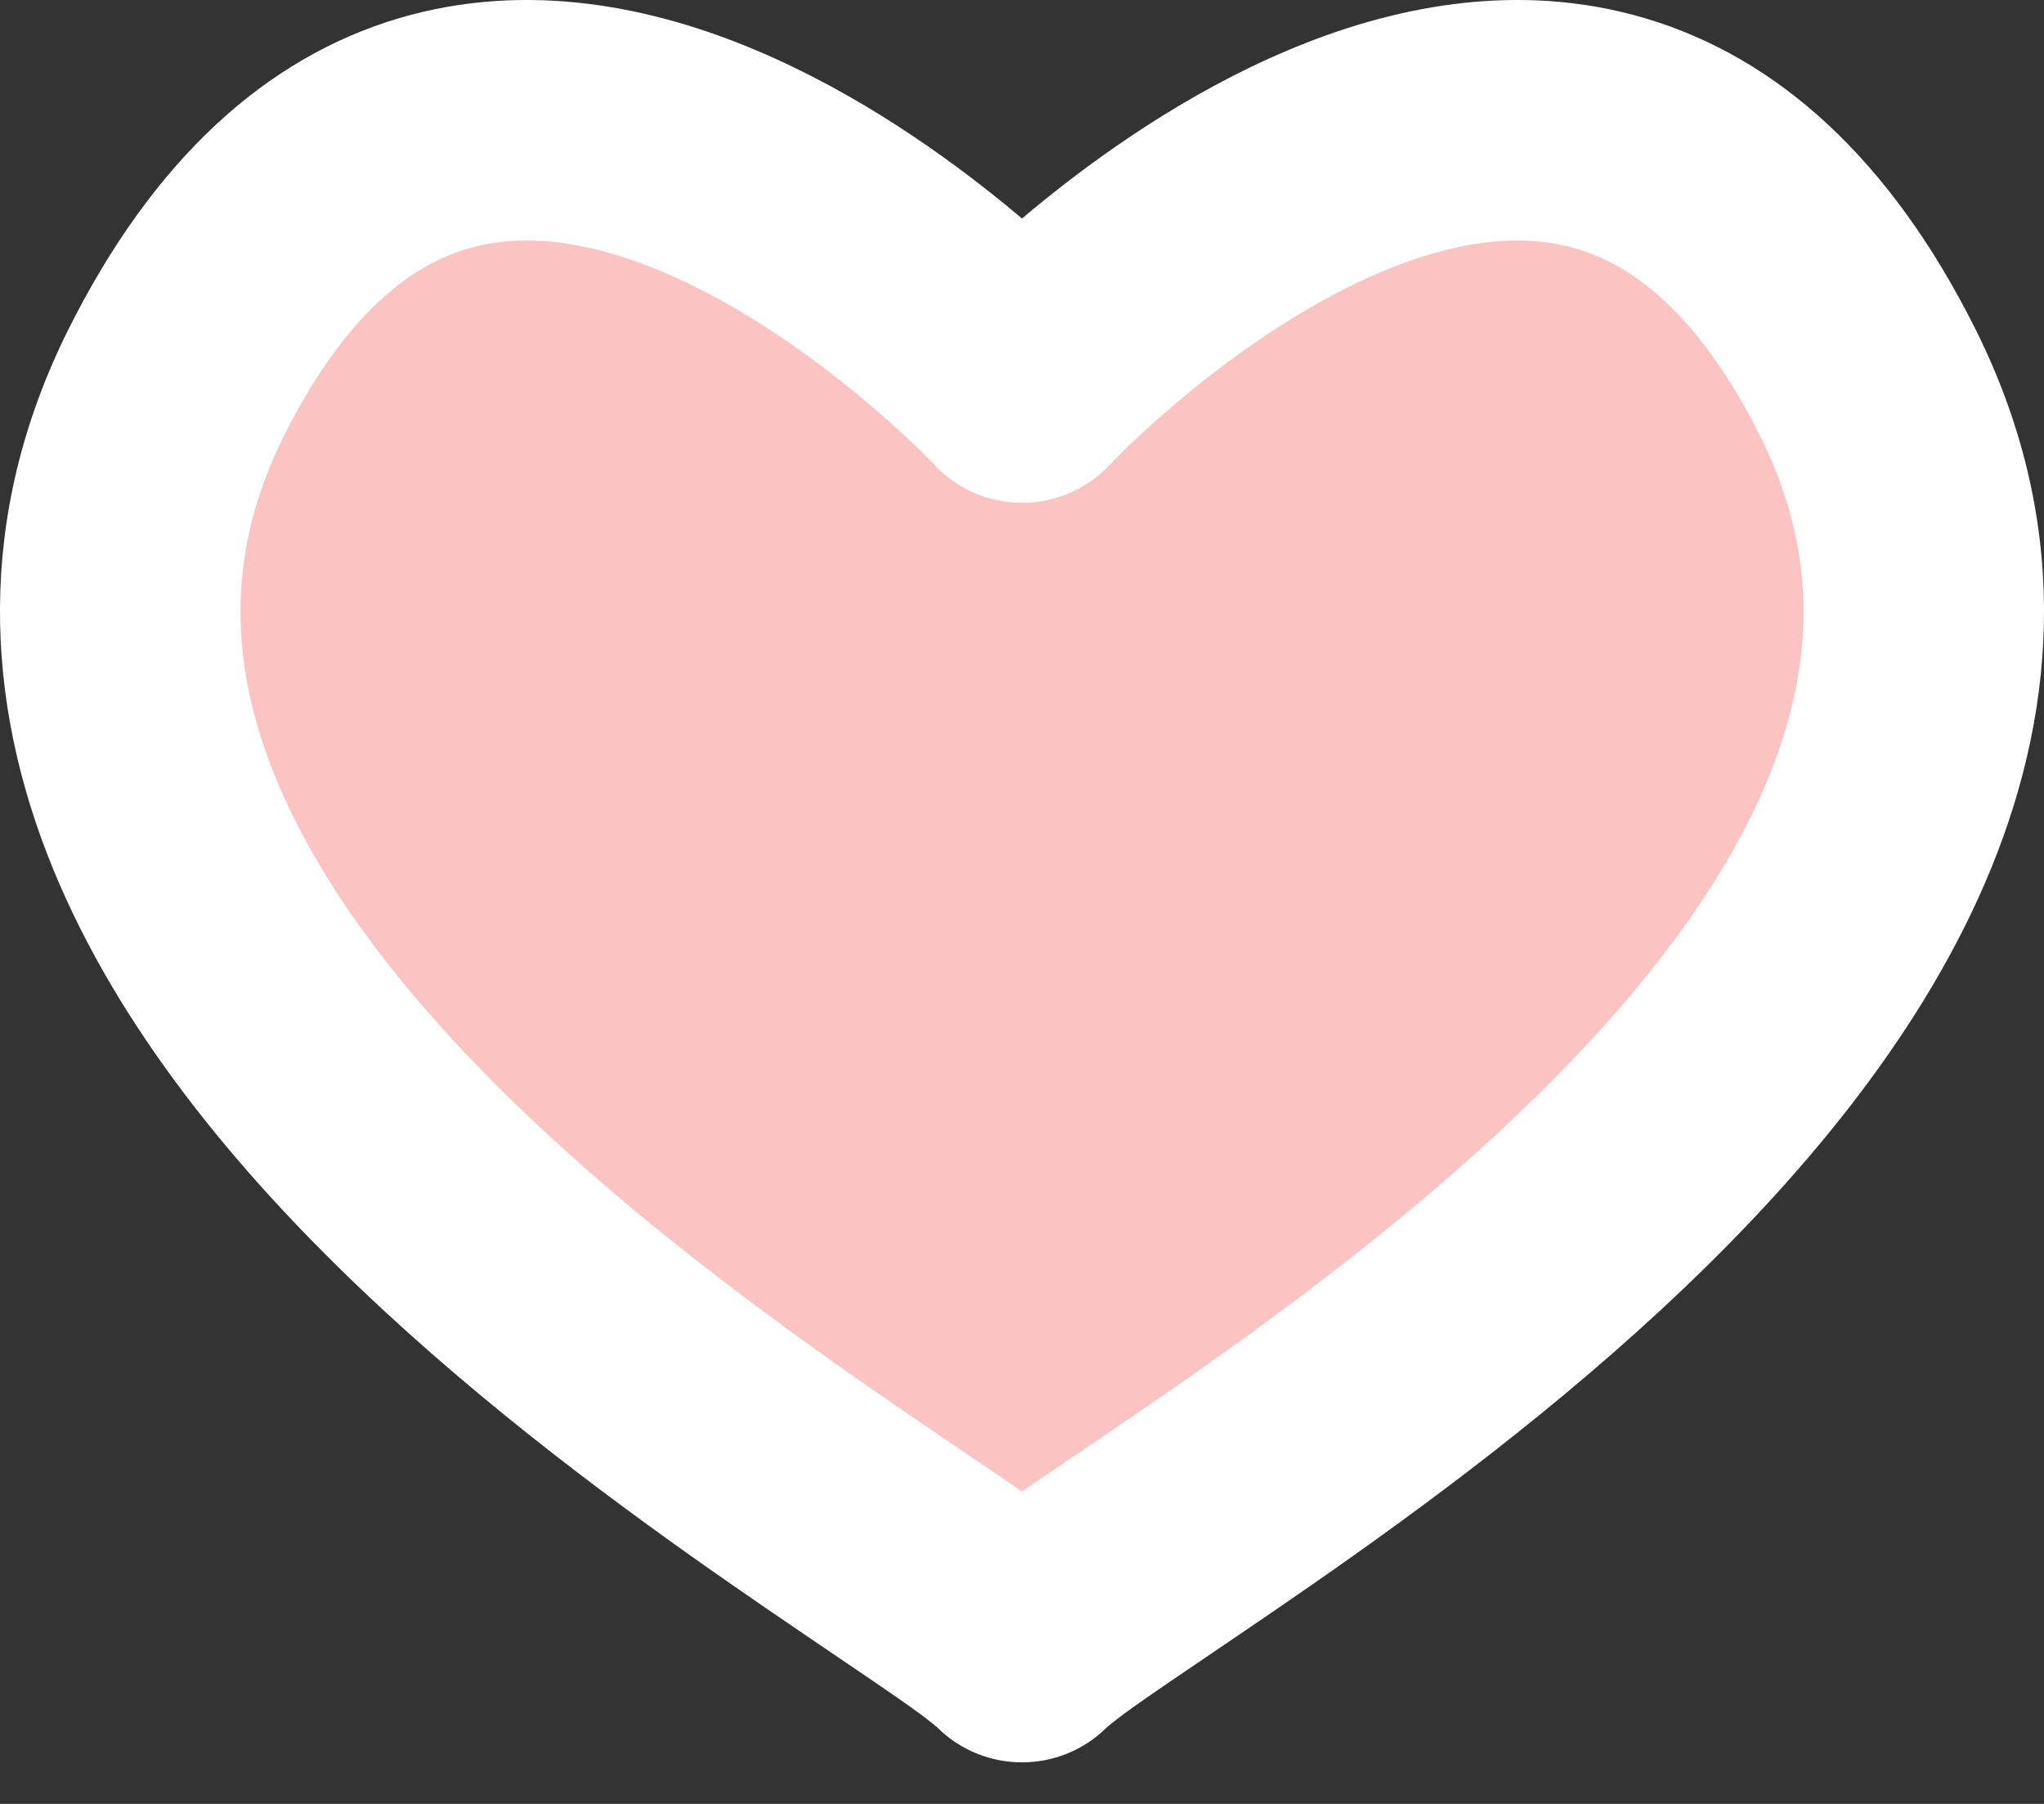 <svg width="17" height="15" viewBox="0 0 17 15" fill="none" xmlns="http://www.w3.org/2000/svg">
<rect x="0" y="0" width="17" height="15" fill="#333333" stroke="none"/>
<path fill-rule="evenodd" clip-rule="evenodd" d="M8.5 13.654C7.608 12.774 -1.082 8.271 1.466 3.181C3.922 -1.726 8.5 3.181 8.5 3.181M8.5 13.654C9.392 12.774 18.082 8.271 15.534 3.181C13.078 -1.726 8.5 3.181 8.5 3.181" fill="#FCC3C3"/>
<path d="M7.797 14.366C8.19 14.754 8.824 14.75 9.212 14.357C9.6 13.964 9.596 13.331 9.203 12.943L7.797 14.366ZM1.466 3.181L0.572 2.733L1.466 3.181ZM7.769 3.863C8.146 4.267 8.778 4.289 9.182 3.912C9.586 3.535 9.608 2.902 9.231 2.499L7.769 3.863ZM7.797 12.943C7.404 13.331 7.4 13.964 7.788 14.357C8.176 14.75 8.81 14.754 9.203 14.366L7.797 12.943ZM15.534 3.181L16.428 2.733L15.534 3.181ZM7.769 2.499C7.392 2.902 7.414 3.535 7.818 3.912C8.222 4.289 8.854 4.267 9.231 3.863L7.769 2.499ZM9.203 12.943C9.013 12.755 8.691 12.533 8.401 12.334C8.068 12.107 7.685 11.852 7.237 11.541C6.352 10.926 5.31 10.155 4.383 9.272C3.447 8.381 2.685 7.428 2.291 6.463C1.912 5.535 1.872 4.604 2.36 3.628L0.572 2.733C-0.214 4.303 -0.123 5.844 0.439 7.219C0.986 8.557 1.974 9.74 3.003 10.72C4.041 11.709 5.18 12.547 6.096 13.183C6.548 13.497 6.97 13.779 7.273 13.986C7.43 14.093 7.556 14.181 7.653 14.252C7.701 14.288 7.737 14.316 7.764 14.338C7.793 14.361 7.801 14.369 7.797 14.366L9.203 12.943ZM2.36 3.628C2.886 2.577 3.445 2.2 3.886 2.069C4.355 1.93 4.907 2.005 5.515 2.262C6.118 2.517 6.684 2.913 7.112 3.264C7.323 3.437 7.492 3.591 7.607 3.701C7.664 3.756 7.707 3.8 7.735 3.828C7.748 3.842 7.758 3.852 7.764 3.858C7.767 3.861 7.769 3.863 7.77 3.864C7.77 3.864 7.77 3.864 7.77 3.864C7.77 3.864 7.77 3.864 7.77 3.864C7.77 3.864 7.769 3.864 7.769 3.863C7.769 3.863 7.769 3.863 8.5 3.181C9.231 2.499 9.231 2.498 9.231 2.498C9.23 2.498 9.23 2.498 9.23 2.497C9.229 2.497 9.229 2.496 9.228 2.495C9.227 2.494 9.225 2.493 9.224 2.491C9.22 2.487 9.215 2.482 9.209 2.476C9.198 2.463 9.182 2.447 9.161 2.426C9.121 2.385 9.063 2.327 8.99 2.258C8.845 2.118 8.637 1.928 8.38 1.717C7.874 1.302 7.141 0.778 6.293 0.42C5.45 0.063 4.396 -0.168 3.316 0.152C2.209 0.481 1.274 1.331 0.572 2.733L2.36 3.628ZM9.203 14.366C9.199 14.369 9.207 14.361 9.236 14.338C9.263 14.316 9.299 14.288 9.347 14.252C9.444 14.181 9.57 14.093 9.727 13.986C10.03 13.779 10.452 13.497 10.904 13.183C11.82 12.547 12.959 11.709 13.997 10.72C15.026 9.74 16.015 8.557 16.561 7.219C17.123 5.844 17.214 4.303 16.428 2.733L14.64 3.628C15.128 4.604 15.088 5.535 14.71 6.463C14.315 7.428 13.553 8.381 12.617 9.272C11.69 10.155 10.648 10.926 9.763 11.541C9.315 11.852 8.932 12.107 8.599 12.334C8.309 12.533 7.987 12.755 7.797 12.943L9.203 14.366ZM16.428 2.733C15.726 1.331 14.791 0.481 13.684 0.152C12.604 -0.168 11.55 0.063 10.707 0.42C9.859 0.778 9.126 1.302 8.62 1.717C8.363 1.928 8.155 2.118 8.01 2.258C7.937 2.327 7.879 2.385 7.839 2.426C7.818 2.447 7.802 2.463 7.791 2.476C7.785 2.482 7.78 2.487 7.776 2.491C7.775 2.493 7.773 2.494 7.772 2.495C7.771 2.496 7.771 2.497 7.77 2.497C7.77 2.498 7.77 2.498 7.769 2.498C7.769 2.498 7.769 2.499 8.5 3.181C9.231 3.863 9.231 3.863 9.231 3.863C9.231 3.864 9.23 3.864 9.23 3.864C9.23 3.864 9.23 3.864 9.23 3.864C9.23 3.864 9.23 3.864 9.23 3.864C9.231 3.863 9.233 3.861 9.236 3.858C9.242 3.852 9.252 3.842 9.265 3.828C9.293 3.8 9.336 3.756 9.393 3.701C9.508 3.591 9.677 3.437 9.888 3.264C10.316 2.913 10.882 2.517 11.485 2.262C12.093 2.005 12.645 1.93 13.114 2.069C13.556 2.2 14.114 2.577 14.64 3.628L16.428 2.733Z" fill="white"/>
</svg>
